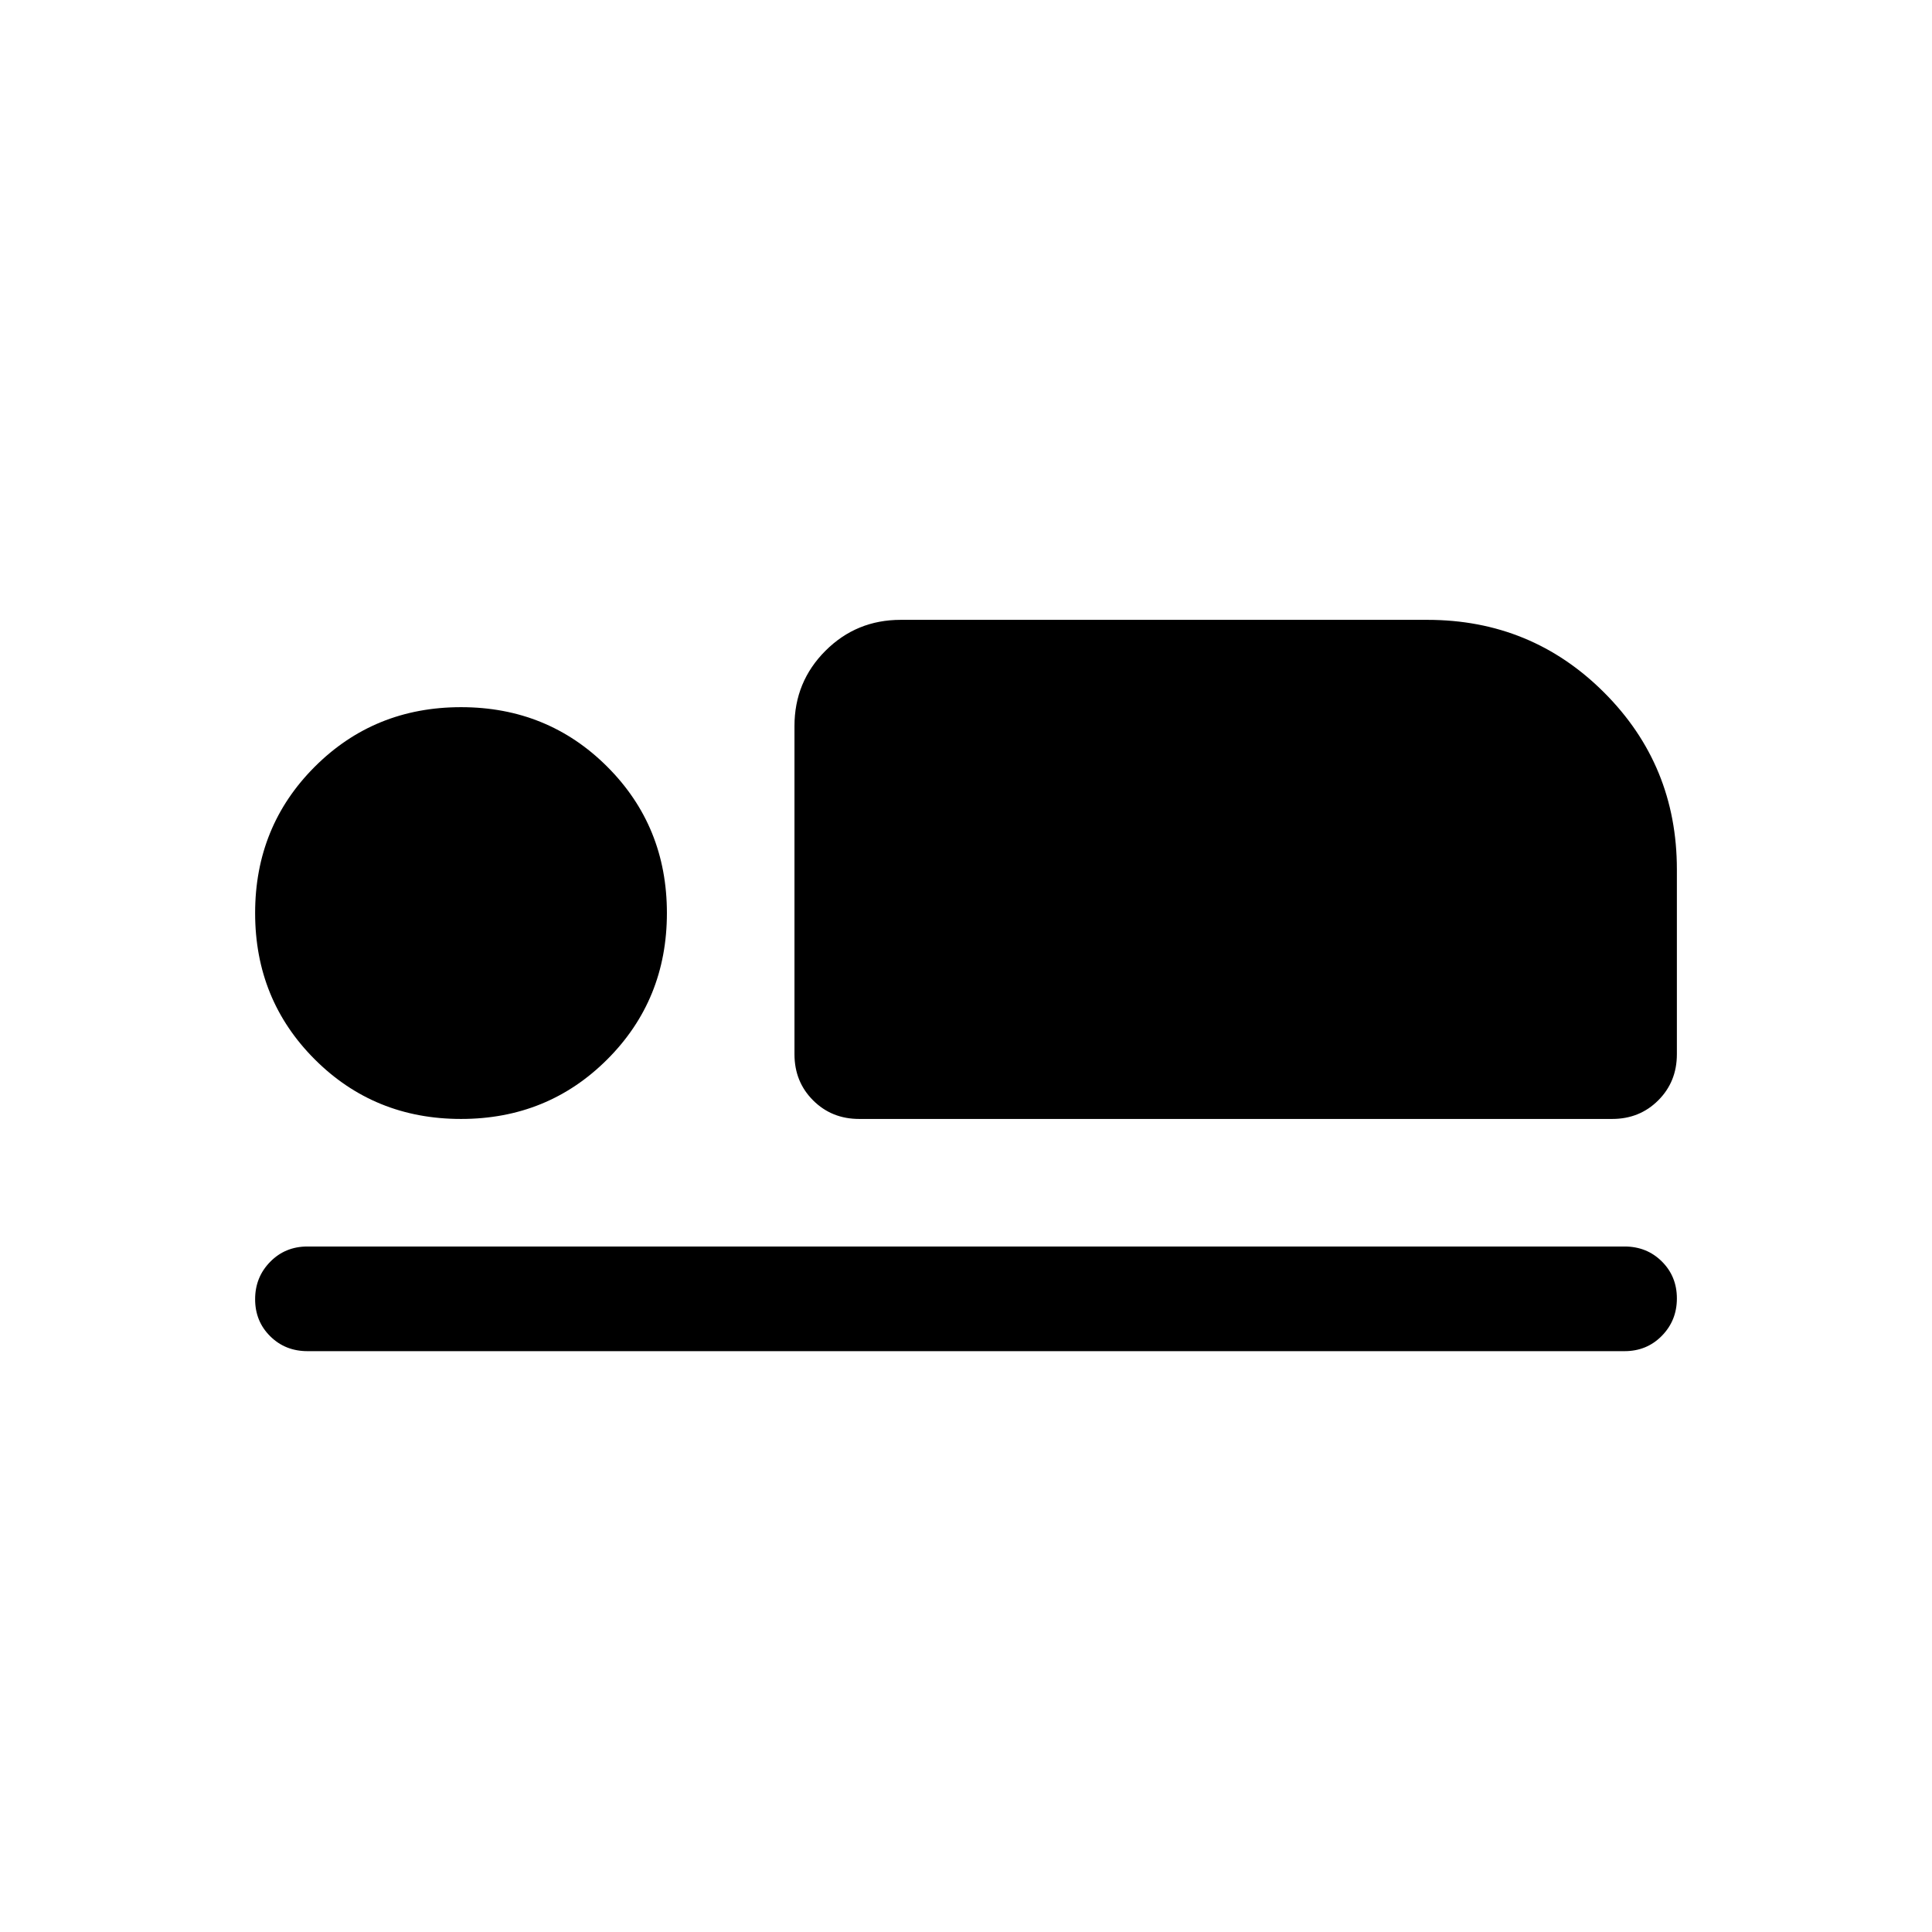 <svg xmlns="http://www.w3.org/2000/svg" height="20" viewBox="0 -960 960 960" width="20"><path d="M426.92-404q-13.66 0-22.91-9.25-9.24-9.24-9.24-22.91v-163.07q0-22.01 15.38-37.39Q425.53-652 447.54-652h261.69q51.75 0 87.87 36.13 36.13 36.12 36.13 87.87v91.84q0 13.67-9.25 22.91-9.24 9.25-22.91 9.25H426.92Zm380.31 115.38H152.77q-11.05 0-18.52-7.42-7.48-7.41-7.48-18.38 0-10.97 7.48-18.58 7.47-7.62 18.52-7.62h654.46q11.05 0 18.52 7.42 7.48 7.42 7.48 18.39 0 10.96-7.48 18.58-7.47 7.61-18.52 7.61ZM229.08-404q-43.08 0-72.69-29.62-29.62-29.61-29.62-72.69 0-43.07 29.62-72.69 29.61-29.61 72.69-29.61 43.07 0 72.69 29.61 29.61 29.62 29.61 72.69 0 43.08-29.61 72.69Q272.15-404 229.08-404Z"/></svg>